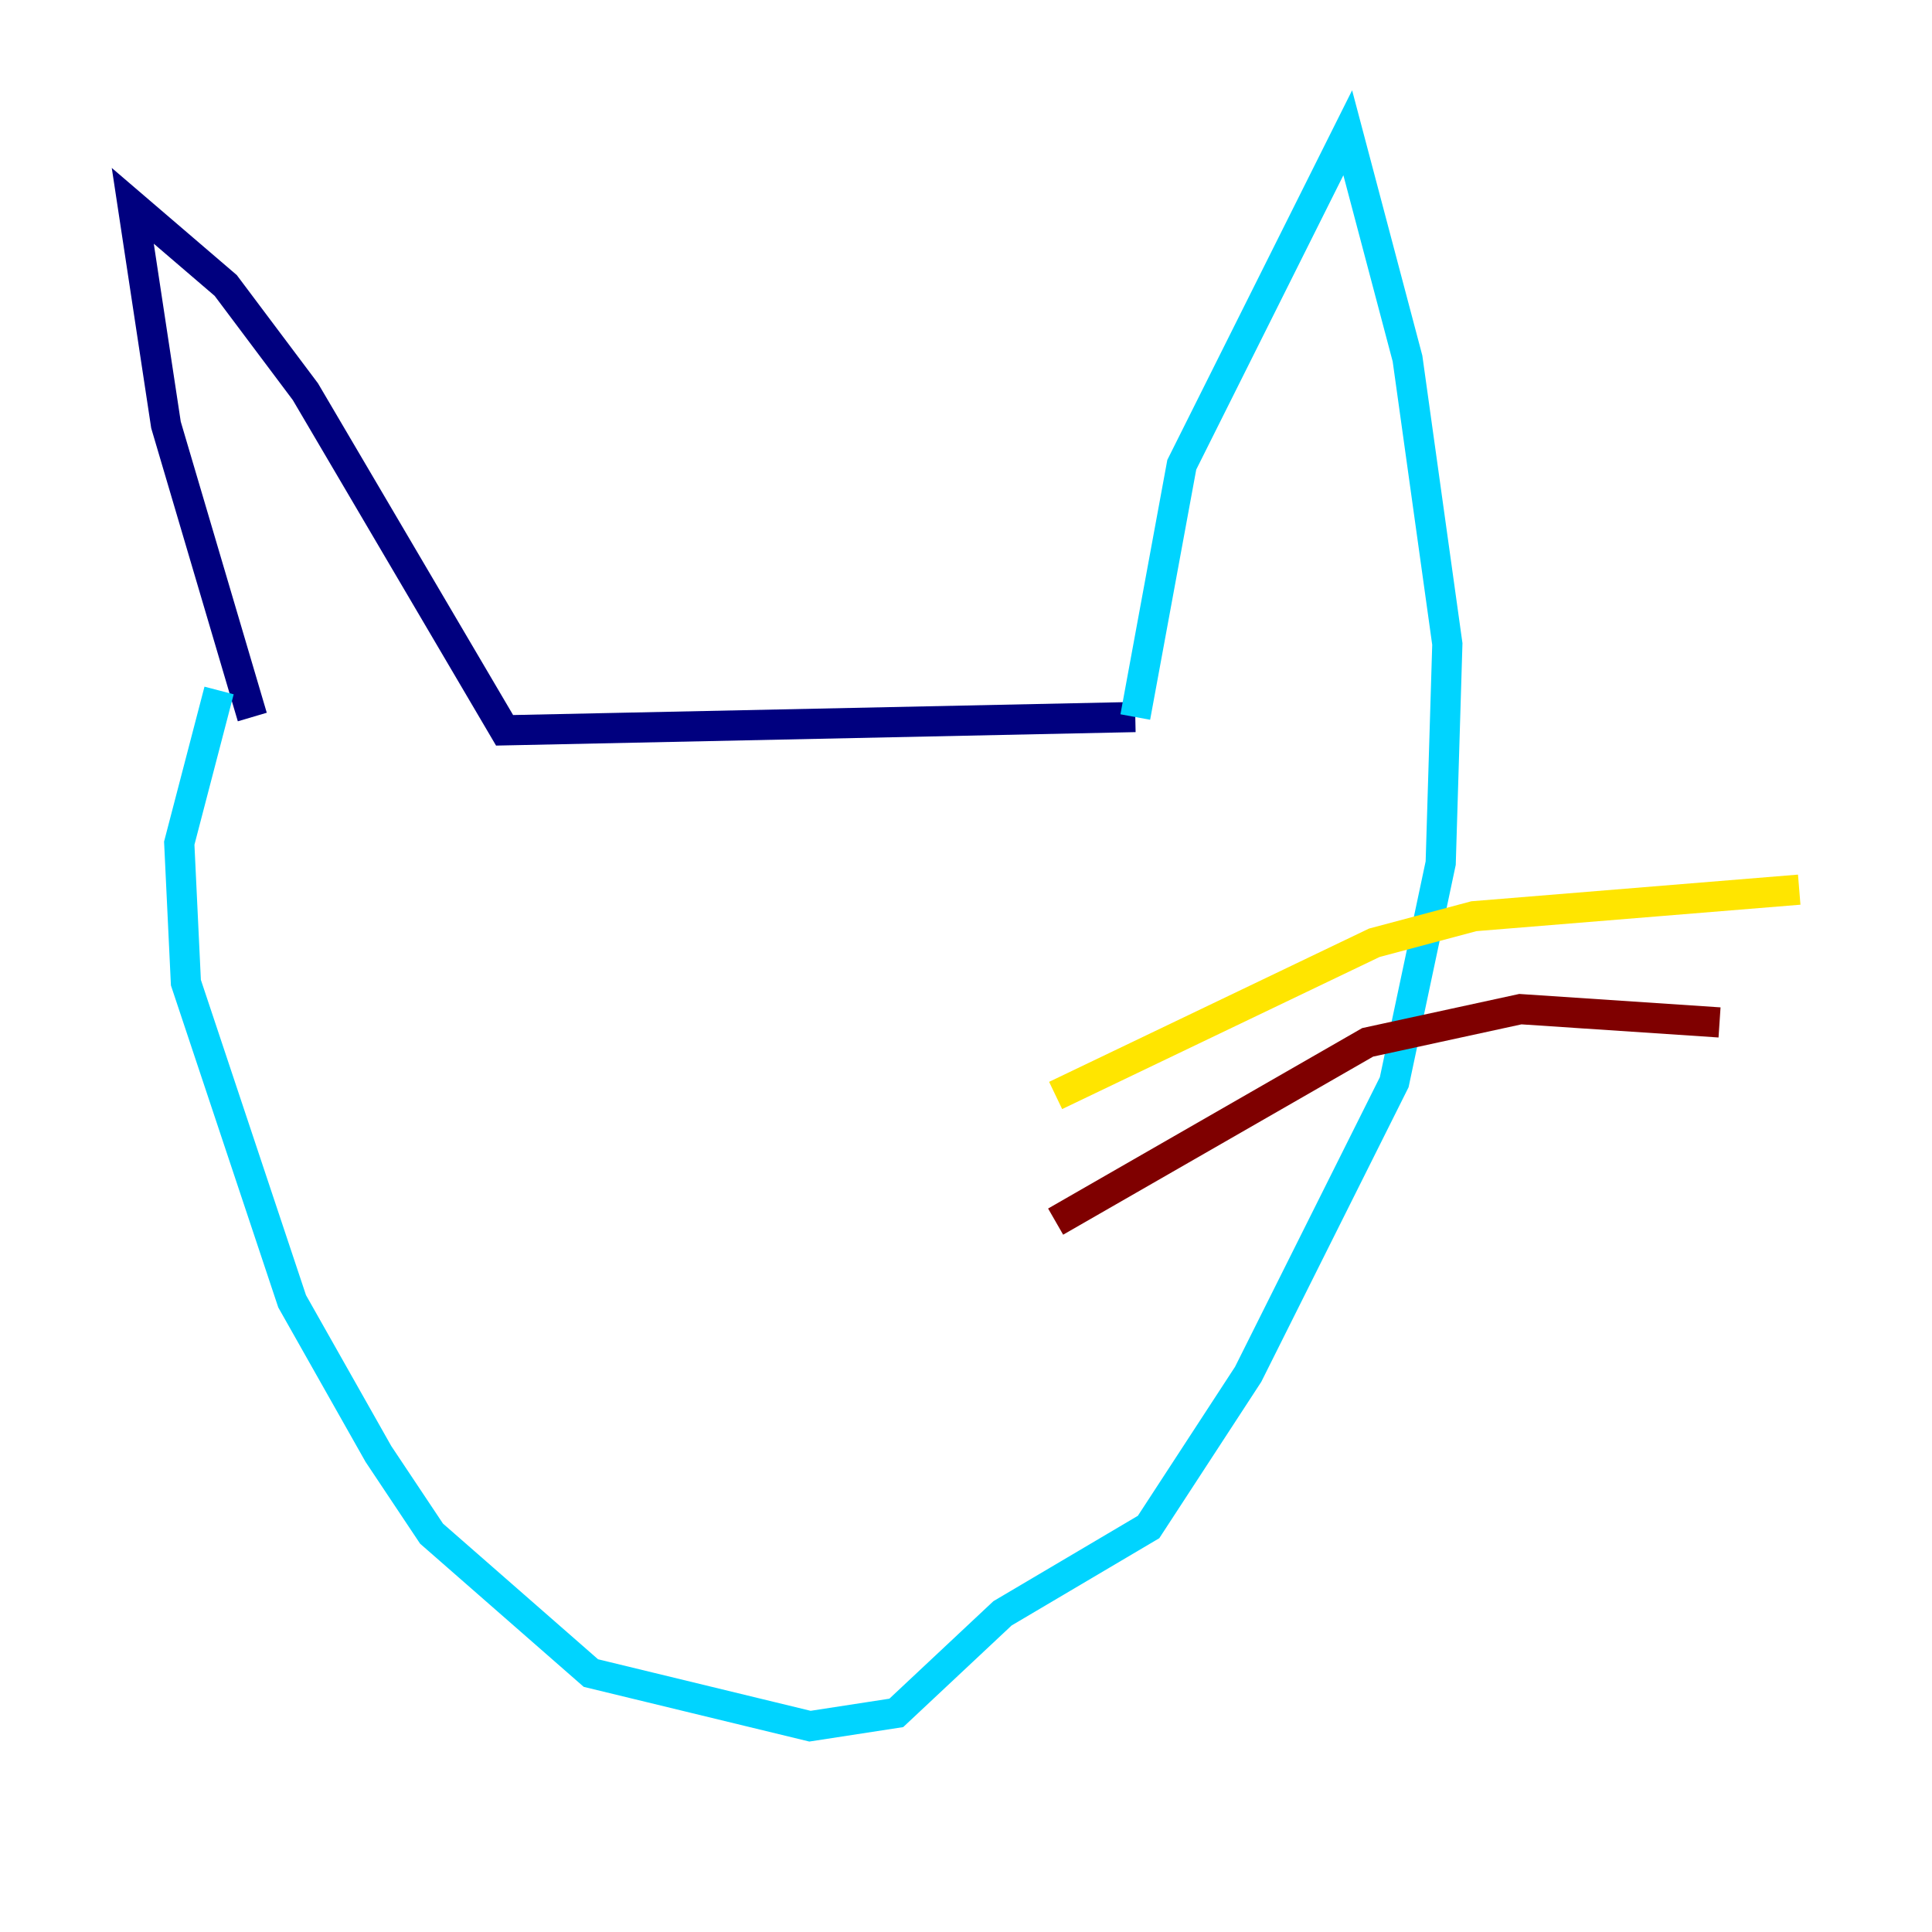 <?xml version="1.0" encoding="utf-8" ?>
<svg baseProfile="tiny" height="128" version="1.2" viewBox="0,0,128,128" width="128" xmlns="http://www.w3.org/2000/svg" xmlns:ev="http://www.w3.org/2001/xml-events" xmlns:xlink="http://www.w3.org/1999/xlink"><defs /><polyline fill="none" points="16.715,47.505 10.997,28.151 8.797,13.636 14.955,18.914 20.234,25.952 33.43,48.385 75.216,47.505" stroke="#00007f" stroke-width="2" /><polyline fill="none" points="75.216,47.505 78.296,30.79 89.292,8.797 93.251,23.753 95.89,42.667 95.45,57.182 92.371,71.698 82.694,91.052 76.096,101.168 66.419,106.887 59.381,113.484 53.663,114.364 39.148,110.845 28.591,101.608 25.072,96.33 19.354,86.213 12.316,65.1 11.876,55.862 14.515,45.746" stroke="#00d4ff" stroke-width="2" /><polyline fill="none" points="69.938,72.577 91.052,62.461 97.65,60.701 119.203,58.942" stroke="#ffe500" stroke-width="2" /><polyline fill="none" points="69.938,80.935 90.612,69.058 100.728,66.859 113.924,67.739" stroke="#7f0000" stroke-width="2" /></svg>